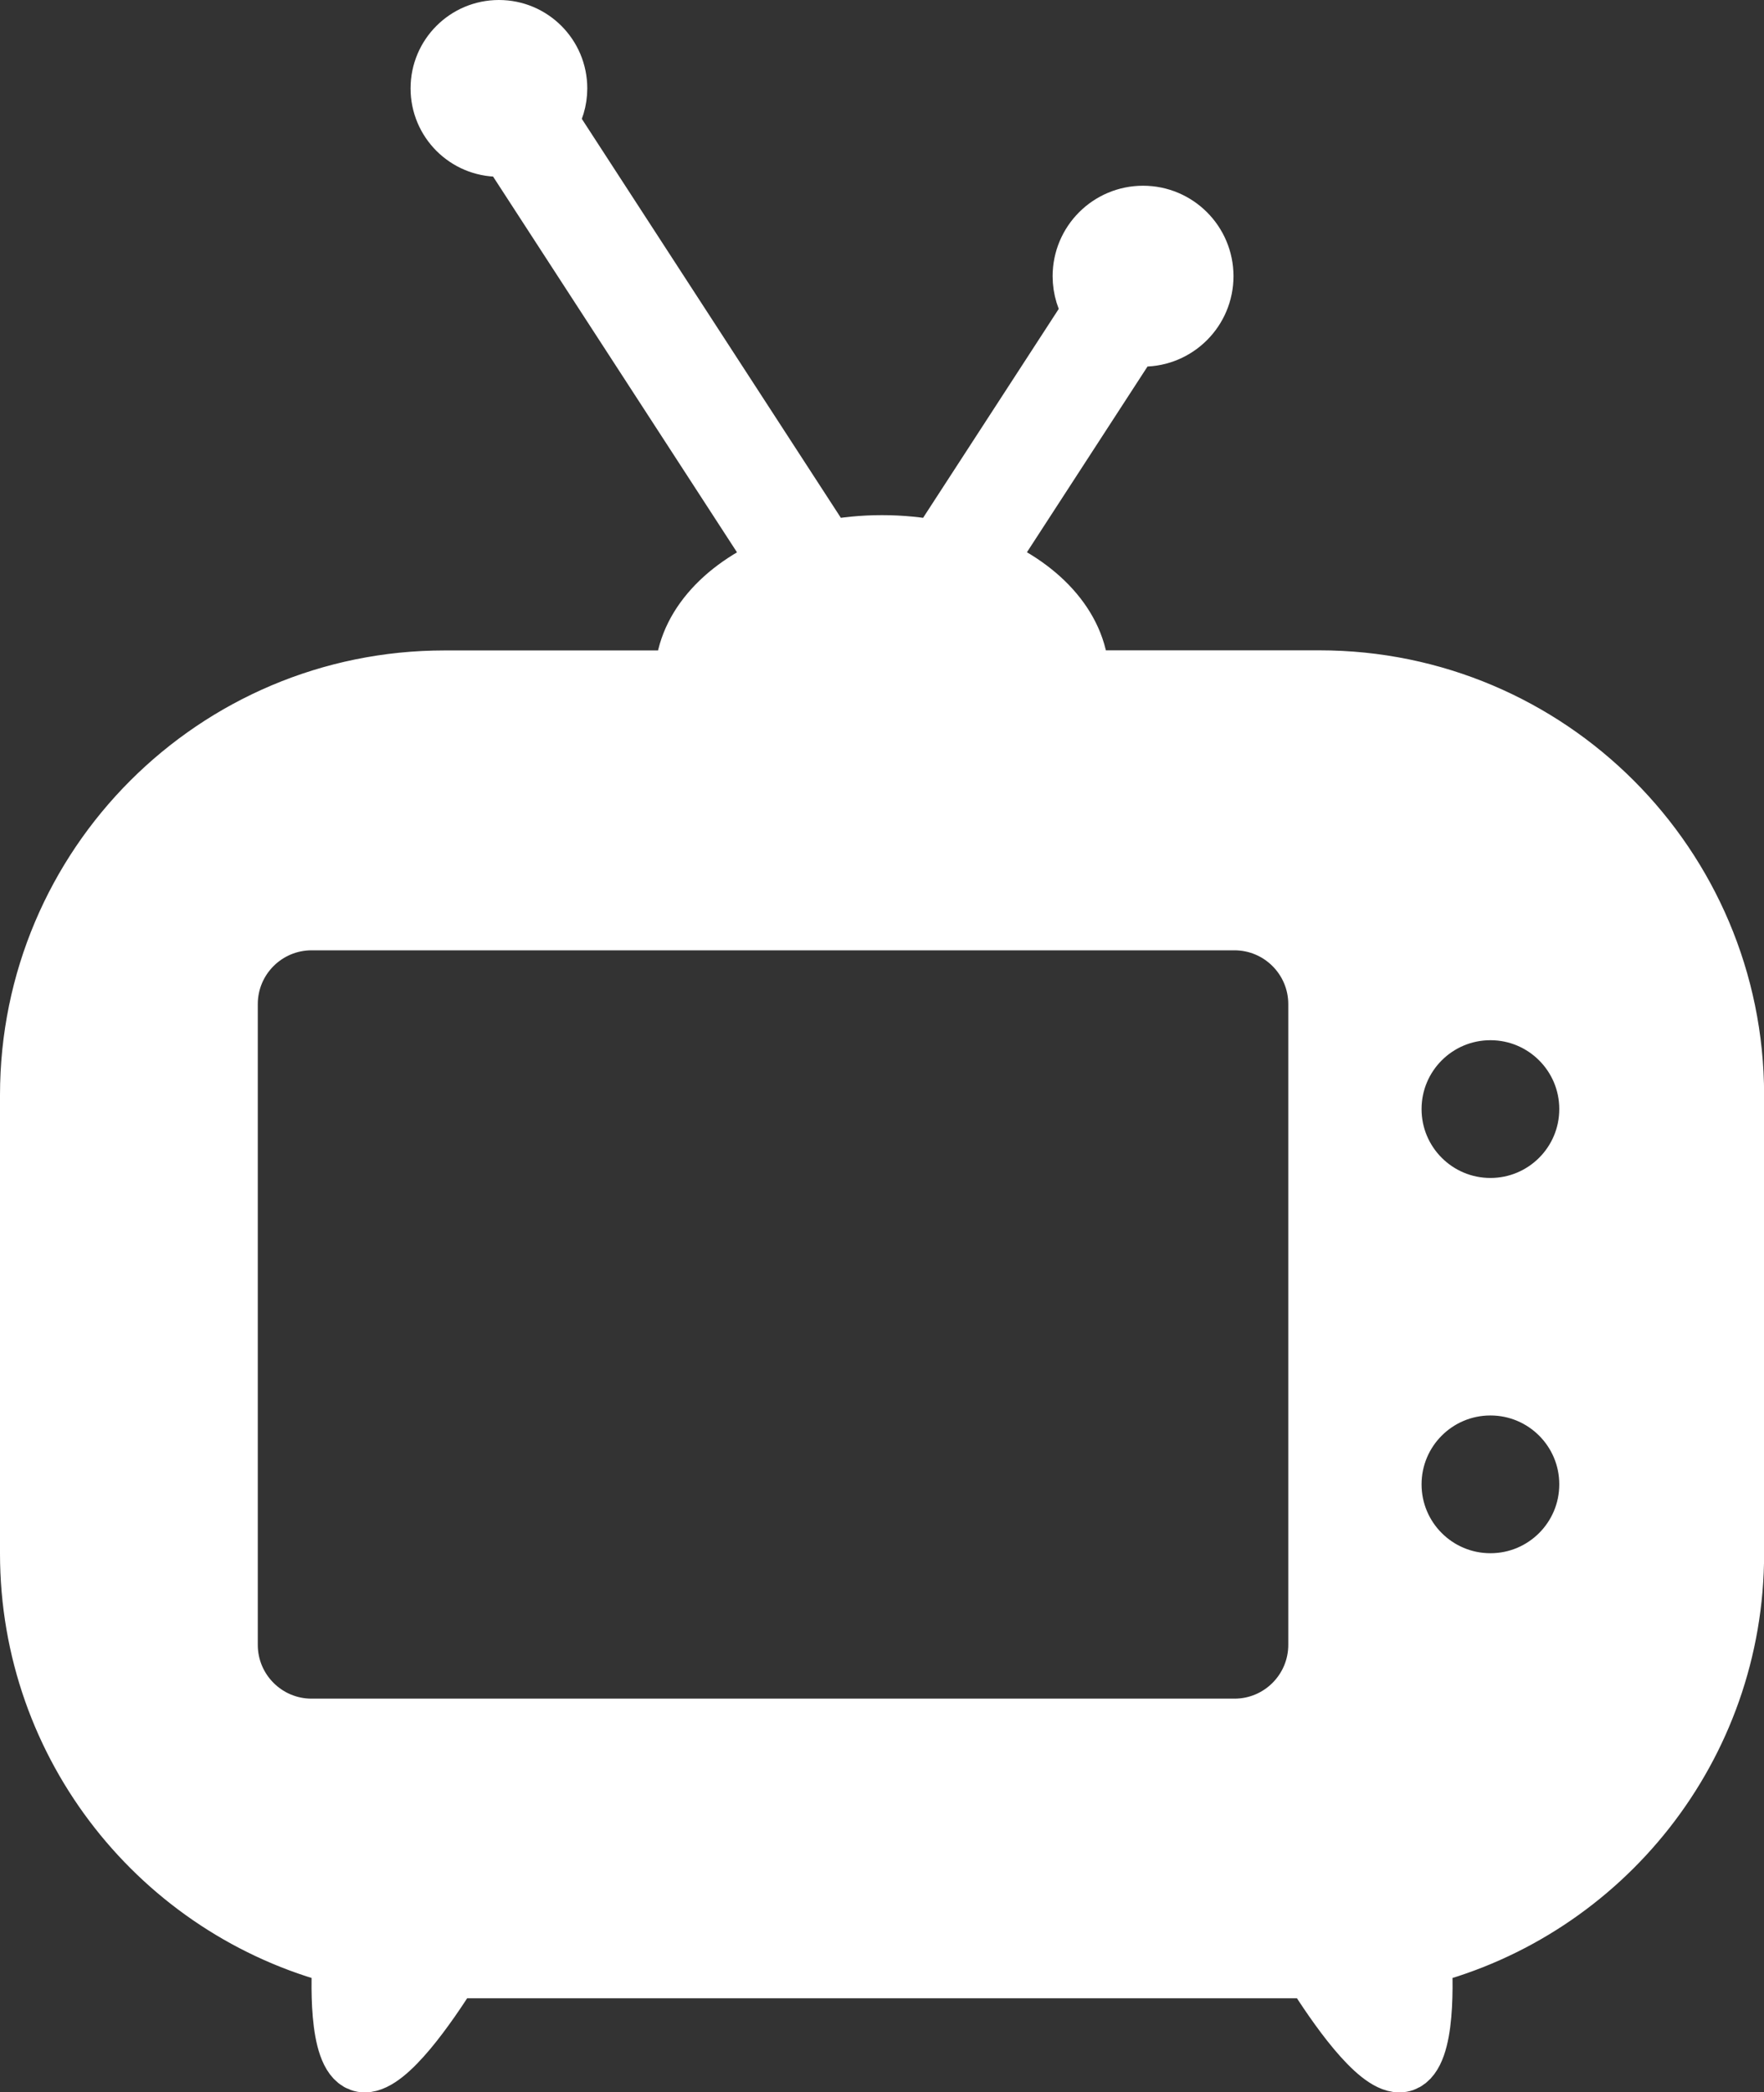 <?xml version="1.0" encoding="utf-8"?>
<!-- Generator: Adobe Illustrator 17.0.0, SVG Export Plug-In . SVG Version: 6.00 Build 0)  -->
<!DOCTYPE svg PUBLIC "-//W3C//DTD SVG 1.1//EN" "http://www.w3.org/Graphics/SVG/1.1/DTD/svg11.dtd">
<svg version="1.1" id="Layer_1" xmlns="http://www.w3.org/2000/svg" xmlns:xlink="http://www.w3.org/1999/xlink" x="0px" y="0px"
	 width="31.485px" height="37.334px" viewBox="0 0 31.485 37.334" enable-background="new 0 0 31.485 37.334" xml:space="preserve">
<rect x="0" y="0" width="31.485" height="37.334" fill="#333333" stroke="none"/>
<path fill="#FFFFFF" stroke="#FFFFFF" stroke-miterlimit="10" d="M23.549,12.104h-4.252c0-0.868-0.677-1.629-1.691-2.054
	l2.613-4.024c0.06,0.01,0.121,0.016,0.183,0.016c0.615,0,1.114-0.499,1.114-1.114s-0.499-1.114-1.114-1.114
	c-0.615,0-1.114,0.499-1.114,1.114c0,0.227,0.068,0.438,0.185,0.615l-2.755,4.242c-0.31-0.06-0.637-0.093-0.976-0.093
	c-0.339,0-0.666,0.033-0.976,0.093L9.812,2.157c0.107-0.167,0.17-0.366,0.17-0.58c0-0.595-0.482-1.077-1.077-1.077
	c-0.595,0-1.077,0.482-1.077,1.077c0,0.595,0.482,1.077,1.077,1.077c0.055,0,0.108-0.005,0.161-0.013l4.812,7.411
	c-1.015,0.425-1.691,1.185-1.691,2.054H7.935c-4.106,0-7.435,3.329-7.435,7.435v8.179c0,3.464,2.369,6.375,5.575,7.201
	c-0.034,0.605-0.05,1.915,0.436,1.915c0.43,0,1.142-1.024,1.554-1.68h15.357c0.412,0.656,1.124,1.68,1.554,1.68
	c0.486,0,0.469-1.309,0.436-1.915c3.206-0.826,5.575-3.737,5.575-7.201V19.54C30.985,15.433,27.656,12.104,23.549,12.104z
	 M22.033,30.81H5.562c-0.807,0-1.461-0.654-1.461-1.461V17.918c0-0.807,0.654-1.461,1.461-1.461h16.471
	c0.807,0,1.461,0.654,1.461,1.461v11.431C23.494,30.156,22.84,30.81,22.033,30.81z M26.602,28.215c-0.955,0-1.729-0.774-1.729-1.729
	s0.774-1.729,1.729-1.729c0.955,0,1.729,0.774,1.729,1.729S27.557,28.215,26.602,28.215z M26.602,21.519
	c-0.955,0-1.729-0.774-1.729-1.729c0-0.955,0.774-1.729,1.729-1.729c0.955,0,1.729,0.774,1.729,1.729
	C28.331,20.745,27.557,21.519,26.602,21.519z"/>
</svg>
